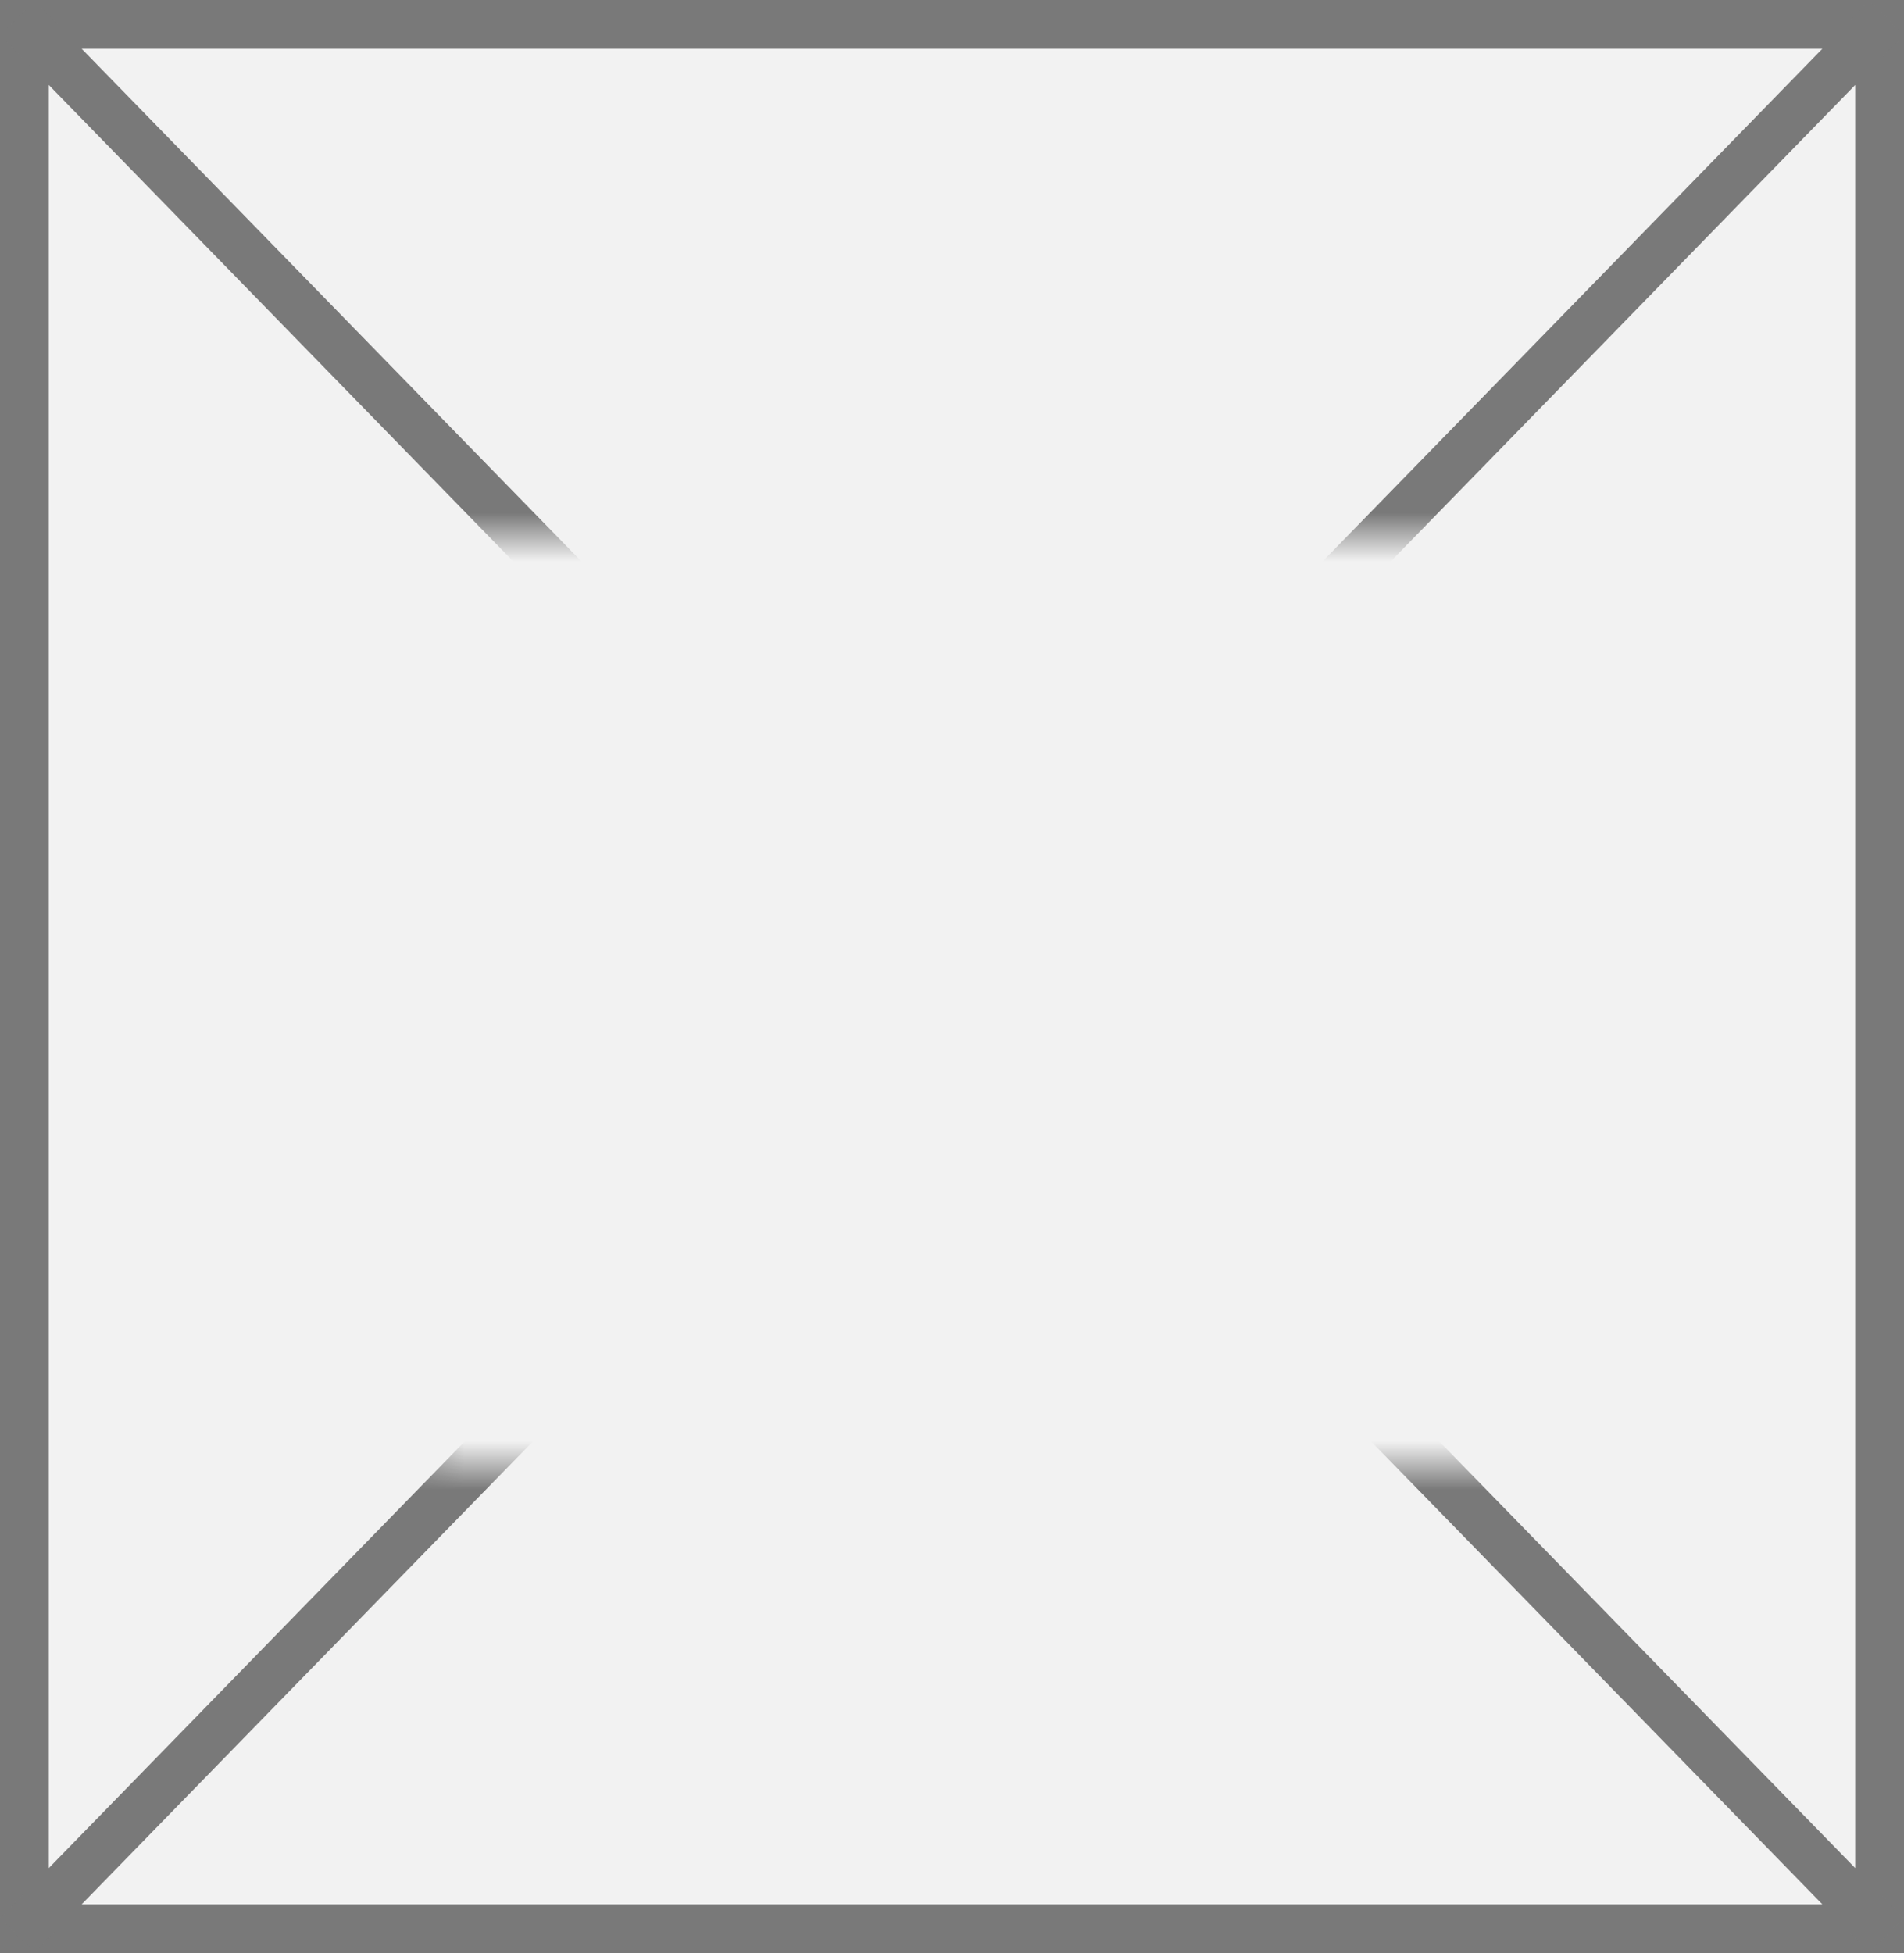 ﻿<?xml version="1.0" encoding="utf-8"?>
<svg version="1.1" xmlns:xlink="http://www.w3.org/1999/xlink" width="39px" height="40px" xmlns="http://www.w3.org/2000/svg">
  <rect width="100%" height="100%" fill="#333333" stroke="none"/>
  <defs>
    <mask fill="white" id="clip607">
      <path d="M 177.5 745  L 201.5 745  L 201.5 764  L 177.5 764  Z M 169 734  L 208 734  L 208 774  L 169 774  Z " fill-rule="evenodd" />
    </mask>
  </defs>
  <g transform="matrix(1 0 0 1 -169 -734 )">
    <path d="M 169.5 734.5  L 207.5 734.5  L 207.5 773.5  L 169.5 773.5  L 169.5 734.5  Z " fill-rule="nonzero" fill="#f2f2f2" stroke="none" />
    <path d="M 169.5 734.5  L 207.5 734.5  L 207.5 773.5  L 169.5 773.5  L 169.5 734.5  Z " stroke-width="1" stroke="#797979" fill="none" />
    <path d="M 169.358 734.367  L 207.642 773.633  M 207.642 734.367  L 169.358 773.633  " stroke-width="1" stroke="#797979" fill="none" mask="url(#clip607)" />
  </g>
</svg>